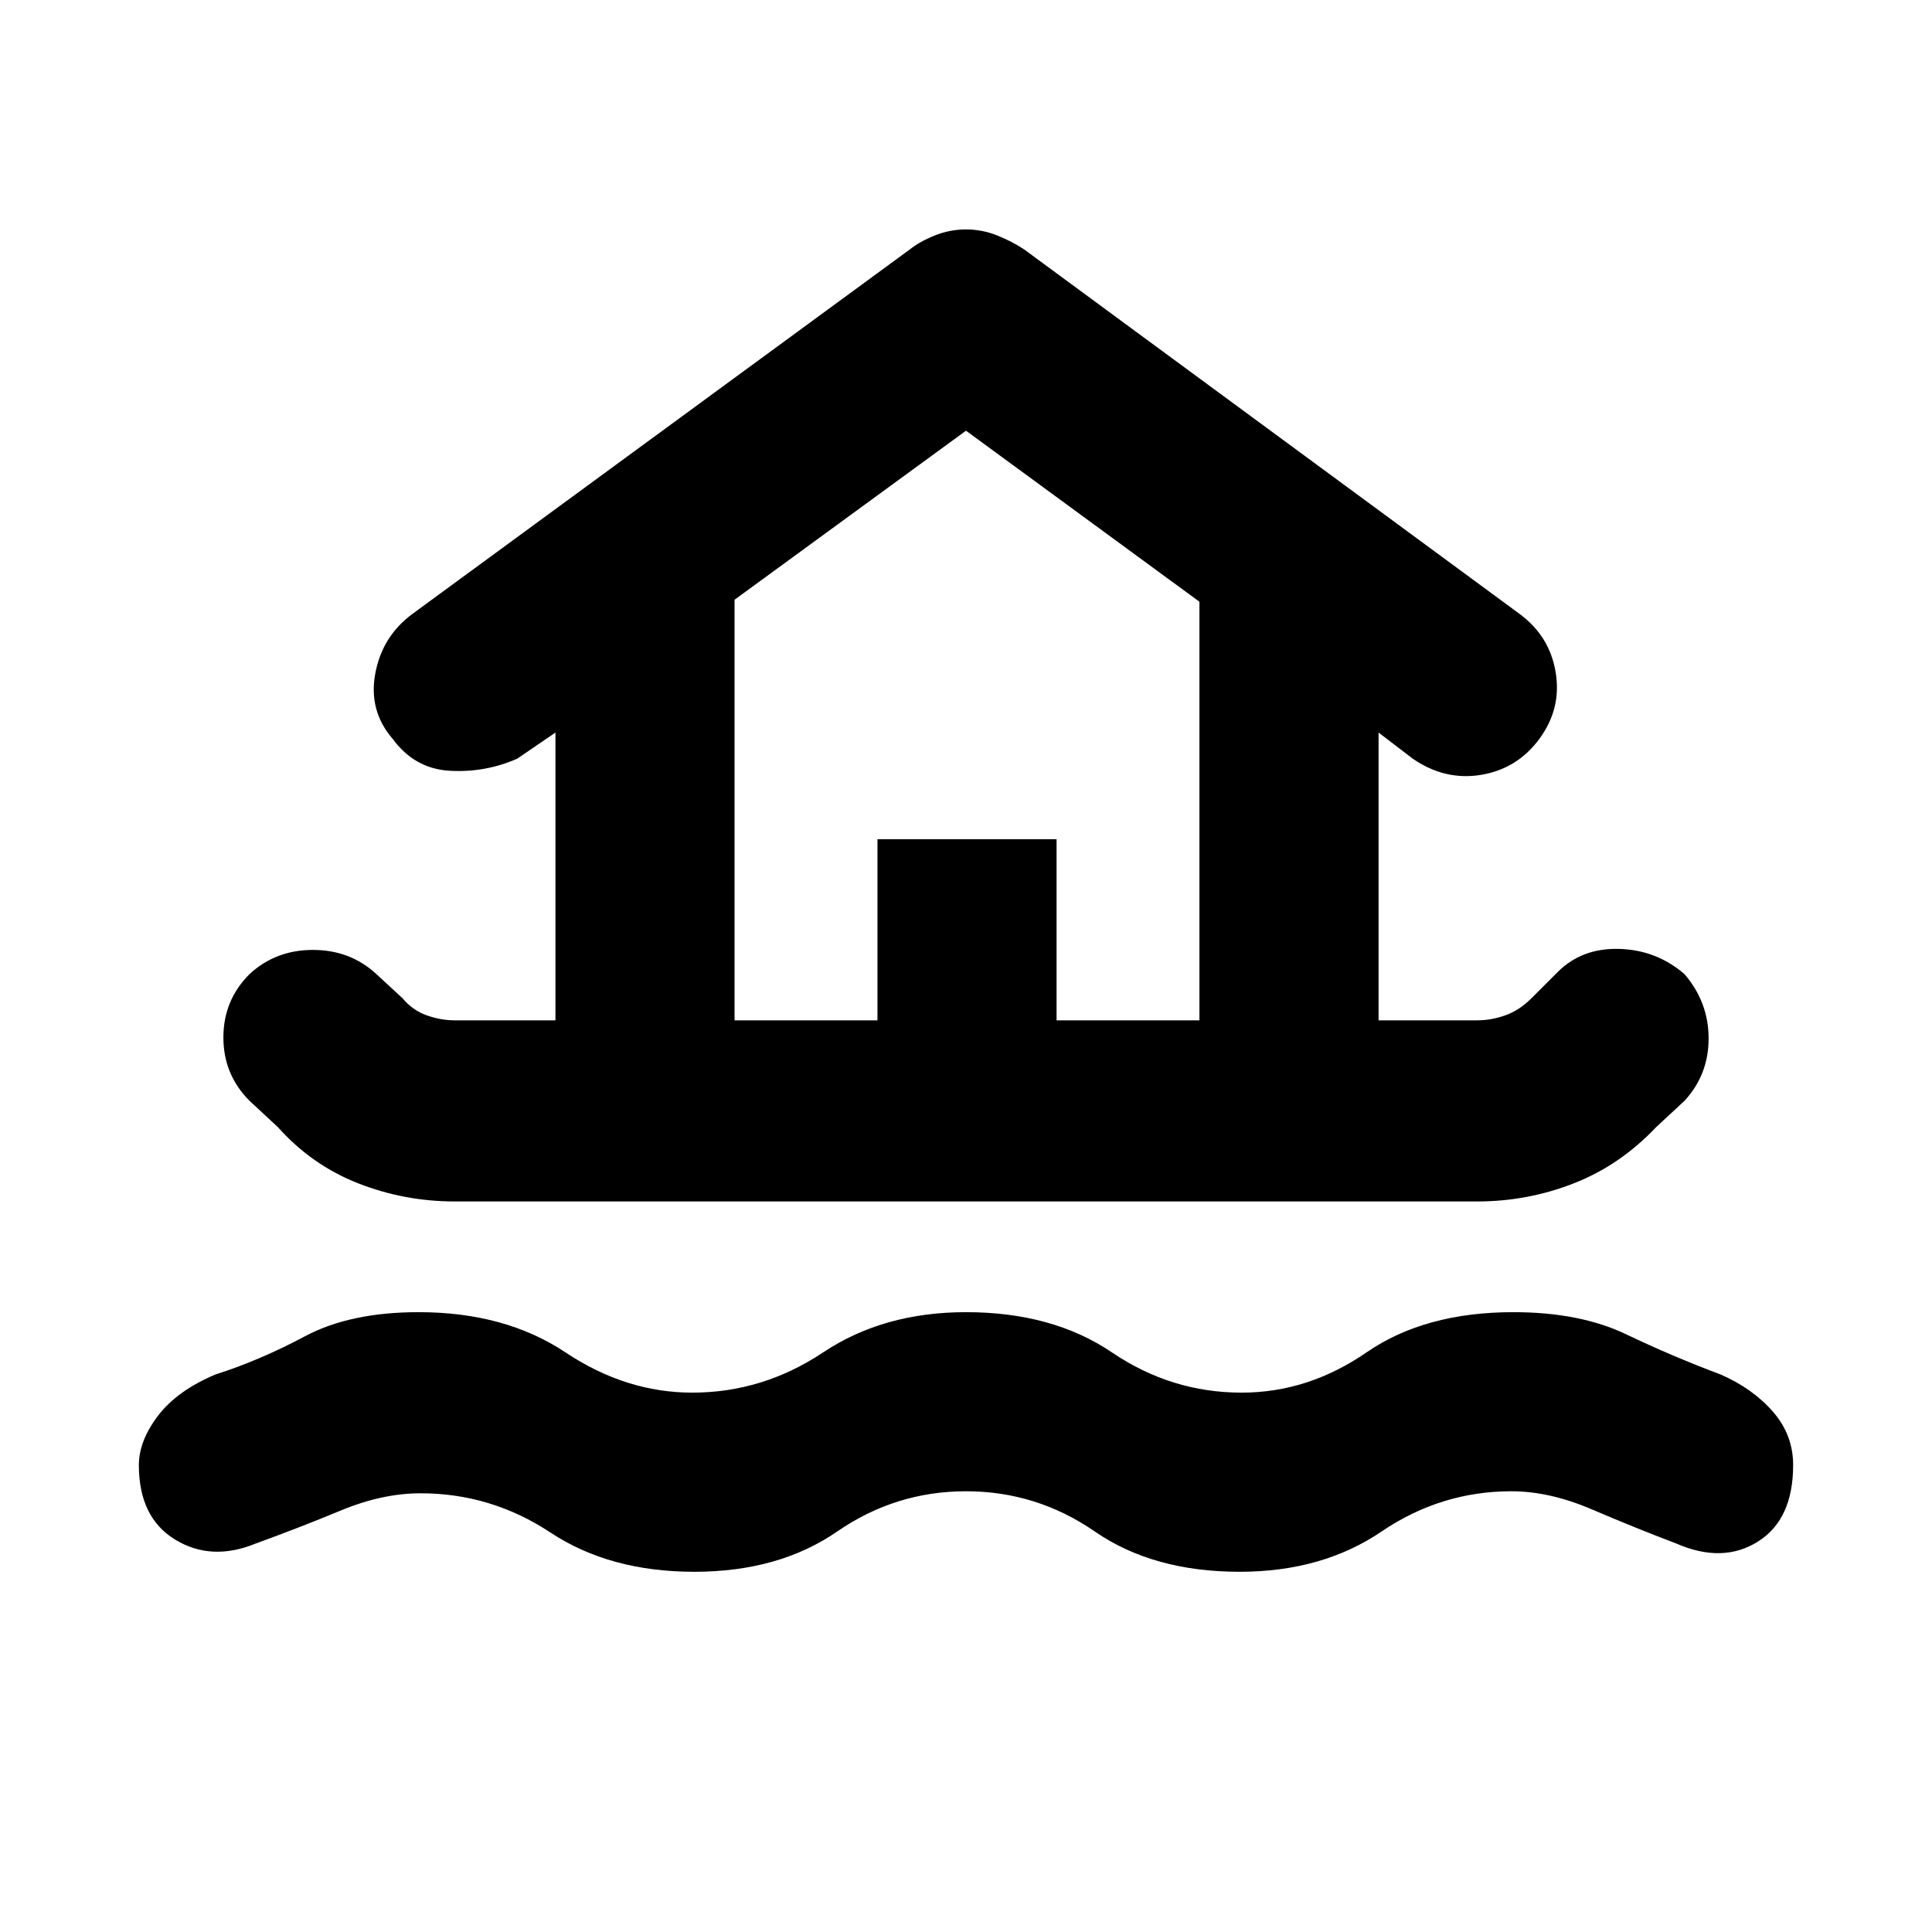 <svg xmlns="http://www.w3.org/2000/svg" height="40" width="40"><path d="M14.375 32.542Q12.625 32.542 11.396 31.729Q10.167 30.917 8.708 30.917Q7.917 30.917 7.062 31.271Q6.208 31.625 5.292 31.958Q4.375 32.333 3.625 31.875Q2.875 31.417 2.875 30.333Q2.875 29.833 3.271 29.312Q3.667 28.792 4.458 28.458Q5.375 28.167 6.312 27.667Q7.25 27.167 8.667 27.167Q10.458 27.167 11.708 28Q12.958 28.833 14.333 28.833Q15.792 28.833 17.042 28Q18.292 27.167 20 27.167Q21.792 27.167 23.021 28Q24.25 28.833 25.708 28.833Q27.083 28.833 28.292 28Q29.5 27.167 31.333 27.167Q32.708 27.167 33.667 27.625Q34.625 28.083 35.625 28.458Q36.292 28.75 36.708 29.229Q37.125 29.708 37.125 30.333Q37.125 31.458 36.396 31.917Q35.667 32.375 34.708 31.958Q33.833 31.625 32.958 31.25Q32.083 30.875 31.292 30.875Q29.833 30.875 28.604 31.708Q27.375 32.542 25.667 32.542Q23.875 32.542 22.667 31.708Q21.458 30.875 20 30.875Q18.542 30.875 17.333 31.708Q16.125 32.542 14.375 32.542ZM9.417 24.875Q8.375 24.875 7.417 24.5Q6.458 24.125 5.75 23.333L5.167 22.792Q4.625 22.25 4.625 21.479Q4.625 20.708 5.167 20.167Q5.708 19.667 6.479 19.667Q7.25 19.667 7.792 20.167L8.333 20.667Q8.542 20.917 8.833 21.021Q9.125 21.125 9.417 21.125H11.5V15.167L10.708 15.708Q10.042 16 9.312 15.958Q8.583 15.917 8.125 15.292Q7.625 14.708 7.771 13.938Q7.917 13.167 8.542 12.708L18.833 5.167Q19.042 5 19.354 4.875Q19.667 4.75 20 4.75Q20.333 4.75 20.646 4.875Q20.958 5 21.208 5.167L31.458 12.708Q32.083 13.167 32.208 13.917Q32.333 14.667 31.875 15.292Q31.417 15.917 30.667 16.042Q29.917 16.167 29.25 15.708L28.542 15.167V21.125H30.583Q30.875 21.125 31.167 21.021Q31.458 20.917 31.708 20.667L32.25 20.125Q32.75 19.625 33.521 19.646Q34.292 19.667 34.875 20.167Q35.375 20.75 35.375 21.5Q35.375 22.25 34.875 22.792L34.292 23.333Q33.542 24.125 32.583 24.5Q31.625 24.875 30.583 24.875ZM15.208 21.125H18.167V17.375H21.875V21.125H24.833V12.458L20 8.917L15.208 12.417ZM15.208 21.125H24.833H20H15.208Z"/></svg>